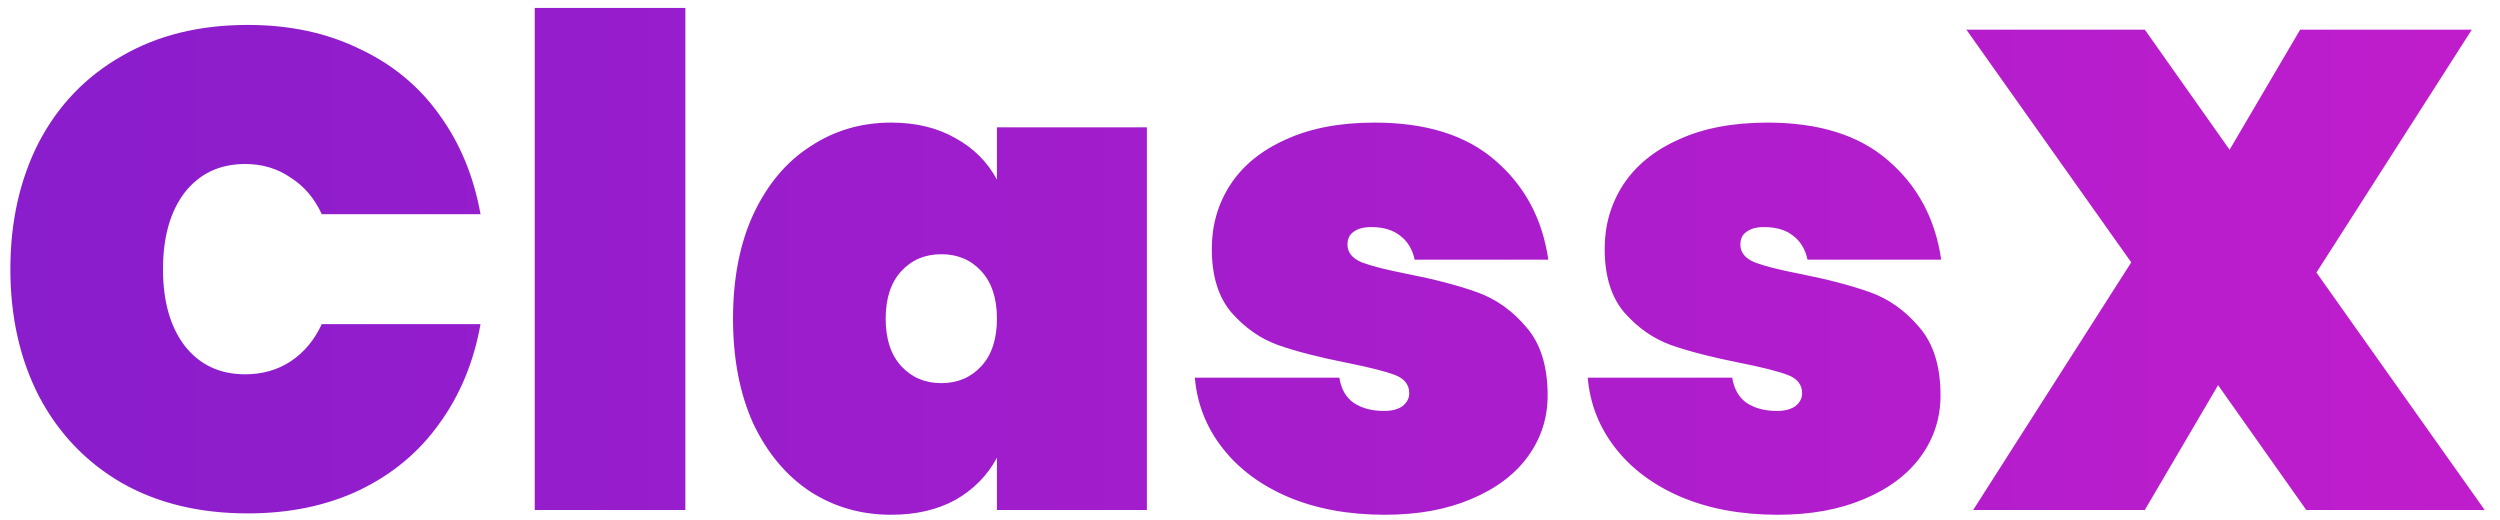 <svg width="125" height="26" viewBox="0 0 125 26" fill="none" xmlns="http://www.w3.org/2000/svg">
<path d="M0.518 13.458C0.518 11.083 0.993 8.969 1.942 7.114C2.915 5.26 4.294 3.824 6.081 2.806C7.867 1.766 9.971 1.246 12.39 1.246C14.471 1.246 16.326 1.641 17.954 2.433C19.605 3.202 20.939 4.299 21.957 5.723C22.997 7.148 23.687 8.81 24.026 10.71H16.088C15.726 9.918 15.206 9.308 14.528 8.878C13.872 8.426 13.114 8.2 12.255 8.2C10.988 8.2 9.982 8.675 9.236 9.624C8.512 10.574 8.15 11.852 8.15 13.458C8.15 15.063 8.512 16.341 9.236 17.291C9.982 18.241 10.988 18.715 12.255 18.715C13.114 18.715 13.872 18.501 14.528 18.071C15.206 17.619 15.726 16.997 16.088 16.205H24.026C23.687 18.105 22.997 19.767 21.957 21.192C20.939 22.617 19.605 23.725 17.954 24.516C16.326 25.285 14.471 25.67 12.39 25.67C9.971 25.67 7.867 25.161 6.081 24.143C4.294 23.103 2.915 21.655 1.942 19.801C0.993 17.947 0.518 15.832 0.518 13.458ZM34.268 0.398V25.5H26.737V0.398H34.268ZM36.651 15.934C36.651 13.921 36.991 12.18 37.669 10.71C38.37 9.217 39.32 8.087 40.519 7.318C41.717 6.526 43.063 6.13 44.555 6.13C45.799 6.13 46.873 6.39 47.778 6.911C48.683 7.408 49.372 8.098 49.847 8.98V6.368H57.344V25.5H49.847V22.888C49.372 23.77 48.683 24.471 47.778 24.991C46.873 25.489 45.799 25.738 44.555 25.738C43.063 25.738 41.717 25.353 40.519 24.584C39.32 23.793 38.37 22.662 37.669 21.192C36.991 19.699 36.651 17.947 36.651 15.934ZM49.847 15.934C49.847 14.916 49.587 14.125 49.067 13.559C48.547 12.994 47.88 12.711 47.066 12.711C46.252 12.711 45.584 12.994 45.064 13.559C44.544 14.125 44.284 14.916 44.284 15.934C44.284 16.952 44.544 17.743 45.064 18.308C45.584 18.874 46.252 19.157 47.066 19.157C47.88 19.157 48.547 18.874 49.067 18.308C49.587 17.743 49.847 16.952 49.847 15.934ZM69.24 25.738C67.431 25.738 65.825 25.444 64.423 24.855C63.044 24.267 61.947 23.453 61.133 22.413C60.319 21.373 59.855 20.197 59.742 18.885H66.968C67.058 19.451 67.295 19.869 67.68 20.14C68.087 20.412 68.596 20.547 69.206 20.547C69.591 20.547 69.896 20.468 70.122 20.31C70.348 20.129 70.462 19.914 70.462 19.665C70.462 19.236 70.224 18.93 69.749 18.75C69.274 18.569 68.471 18.365 67.341 18.139C65.961 17.867 64.819 17.573 63.914 17.257C63.032 16.94 62.252 16.398 61.574 15.629C60.918 14.86 60.59 13.797 60.59 12.44C60.59 11.264 60.895 10.201 61.506 9.251C62.139 8.279 63.066 7.521 64.288 6.978C65.509 6.413 66.99 6.13 68.731 6.13C71.309 6.13 73.322 6.764 74.77 8.03C76.24 9.296 77.121 10.947 77.415 12.983H70.733C70.62 12.463 70.382 12.067 70.02 11.795C69.659 11.501 69.172 11.354 68.562 11.354C68.177 11.354 67.883 11.434 67.68 11.592C67.476 11.727 67.374 11.942 67.374 12.236C67.374 12.621 67.612 12.915 68.087 13.118C68.562 13.299 69.319 13.492 70.36 13.695C71.739 13.966 72.904 14.272 73.854 14.611C74.803 14.95 75.629 15.538 76.33 16.375C77.031 17.189 77.382 18.32 77.382 19.767C77.382 20.898 77.054 21.916 76.398 22.82C75.742 23.725 74.792 24.437 73.548 24.957C72.327 25.477 70.891 25.738 69.24 25.738ZM88.885 25.738C87.076 25.738 85.47 25.444 84.068 24.855C82.688 24.267 81.591 23.453 80.777 22.413C79.963 21.373 79.499 20.197 79.386 18.885H86.612C86.702 19.451 86.94 19.869 87.324 20.14C87.731 20.412 88.24 20.547 88.851 20.547C89.235 20.547 89.54 20.468 89.767 20.31C89.993 20.129 90.106 19.914 90.106 19.665C90.106 19.236 89.868 18.93 89.394 18.75C88.919 18.569 88.116 18.365 86.985 18.139C85.606 17.867 84.463 17.573 83.559 17.257C82.677 16.94 81.897 16.398 81.218 15.629C80.562 14.86 80.234 13.797 80.234 12.44C80.234 11.264 80.54 10.201 81.15 9.251C81.784 8.279 82.711 7.521 83.932 6.978C85.153 6.413 86.635 6.13 88.376 6.13C90.954 6.13 92.967 6.764 94.414 8.03C95.884 9.296 96.766 10.947 97.06 12.983H90.377C90.264 12.463 90.027 12.067 89.665 11.795C89.303 11.501 88.817 11.354 88.206 11.354C87.822 11.354 87.528 11.434 87.324 11.592C87.121 11.727 87.019 11.942 87.019 12.236C87.019 12.621 87.256 12.915 87.731 13.118C88.206 13.299 88.964 13.492 90.004 13.695C91.384 13.966 92.548 14.272 93.498 14.611C94.448 14.95 95.273 15.538 95.975 16.375C96.675 17.189 97.026 18.32 97.026 19.767C97.026 20.898 96.698 21.916 96.042 22.82C95.386 23.725 94.437 24.437 93.193 24.957C91.972 25.477 90.536 25.738 88.885 25.738ZM115.314 25.5L110.904 19.258L107.24 25.5H98.658L106.562 13.118L98.319 1.483H107.24L111.48 7.487L115.008 1.483H123.591L115.822 13.627L124.235 25.5H115.314Z" fill="url(#paint0_linear_37_235)"/>
<defs>
<linearGradient id="paint0_linear_37_235" x1="-0.5" y1="14.5" x2="124.5" y2="14.5" gradientUnits="userSpaceOnUse">
<stop stop-color="#891DCC"/>
<stop offset="1" stop-color="#C01DCC"/>
</linearGradient>
</defs>
</svg>
